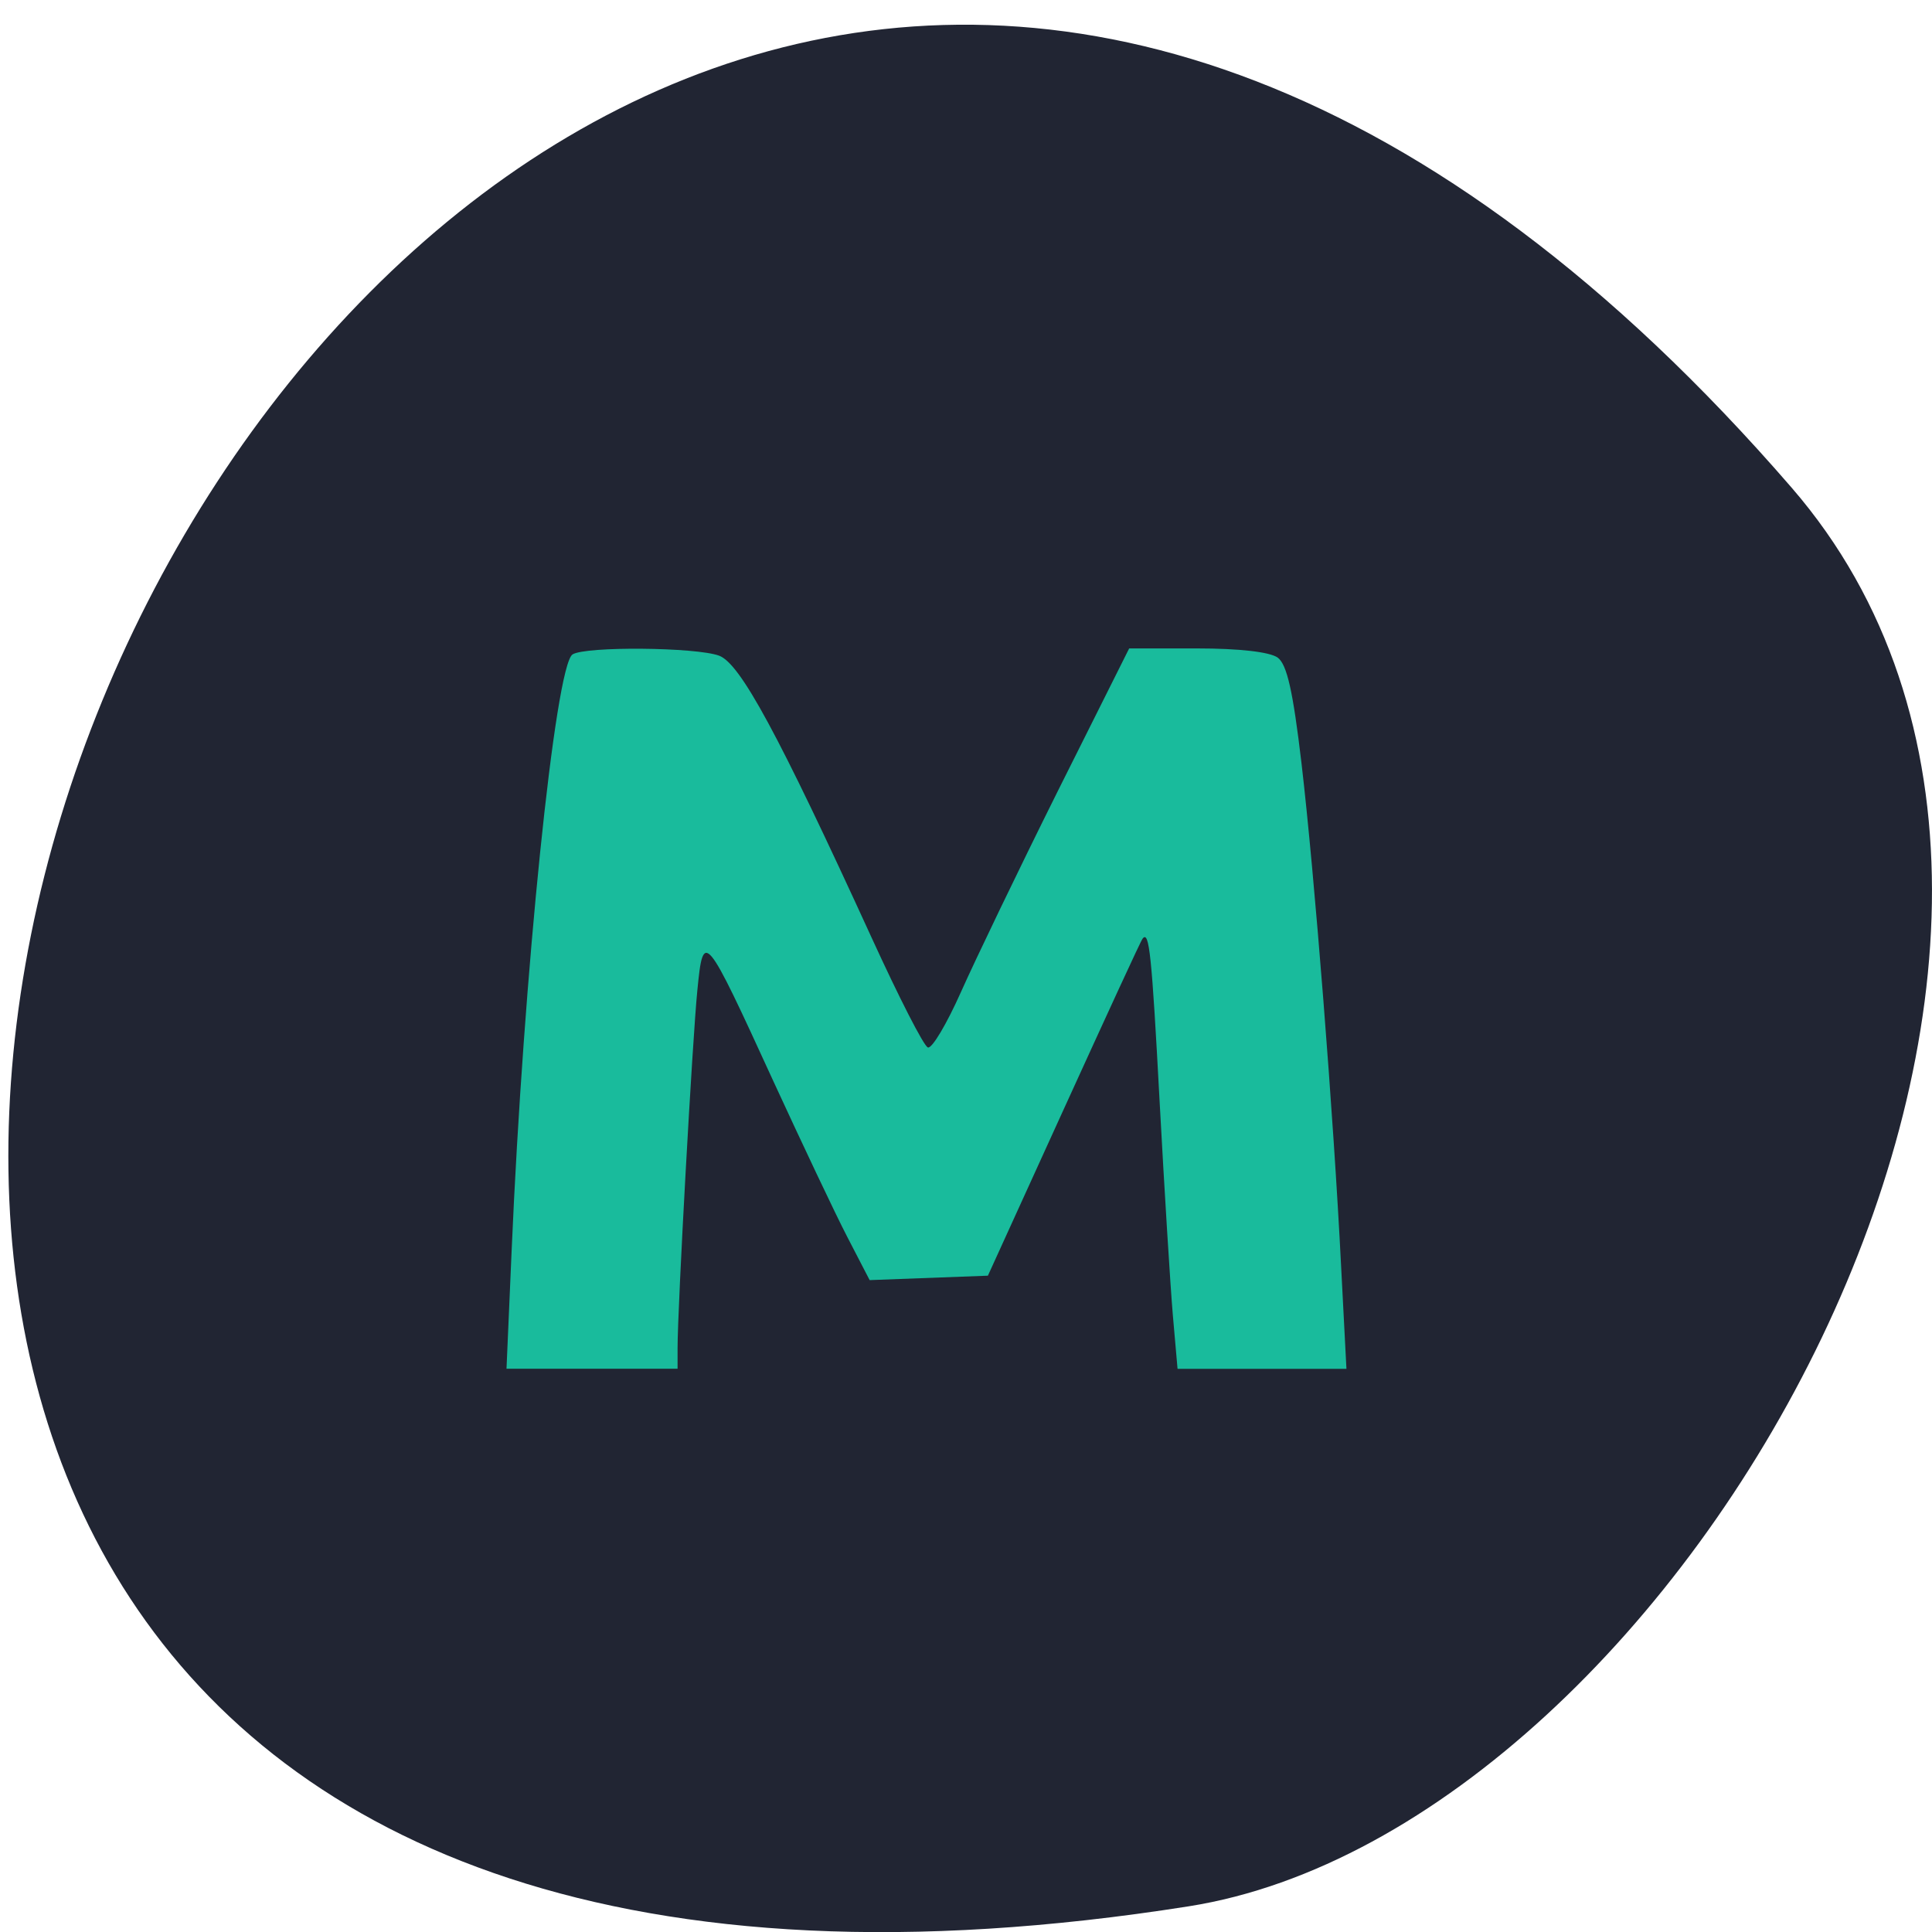 <svg xmlns="http://www.w3.org/2000/svg" viewBox="0 0 24 24"><path d="m 22.258 6.06 c -18.05 -20.855 -35.418 22.03 -7.492 17.621 c 6.121 -0.965 12.355 -12 7.492 -17.621" fill="#212533"/><path d="m 6.355 15.551 c 0.148 -3.449 0.543 -7.289 0.758 -7.422 c 0.164 -0.102 1.531 -0.09 1.82 0.016 c 0.262 0.098 0.727 0.953 1.895 3.504 c 0.336 0.734 0.648 1.348 0.699 1.363 c 0.051 0.016 0.234 -0.293 0.41 -0.688 c 0.176 -0.395 0.715 -1.516 1.203 -2.496 l 0.887 -1.773 h 0.844 c 0.523 0 0.898 0.043 1 0.113 c 0.117 0.086 0.191 0.418 0.297 1.316 c 0.16 1.363 0.398 4.375 0.492 6.25 l 0.066 1.27 h -2.098 l -0.059 -0.672 c -0.031 -0.367 -0.105 -1.559 -0.164 -2.652 c -0.098 -1.832 -0.129 -2.125 -0.211 -2.02 c -0.02 0.02 -0.457 0.973 -0.977 2.113 l -0.945 2.074 l -1.469 0.055 l -0.277 -0.535 c -0.152 -0.293 -0.563 -1.164 -0.918 -1.934 c -0.852 -1.859 -0.871 -1.887 -0.945 -1.133 c -0.059 0.578 -0.246 3.934 -0.246 4.449 v 0.254 h -2.125" fill="#19bb9c"/></svg>
